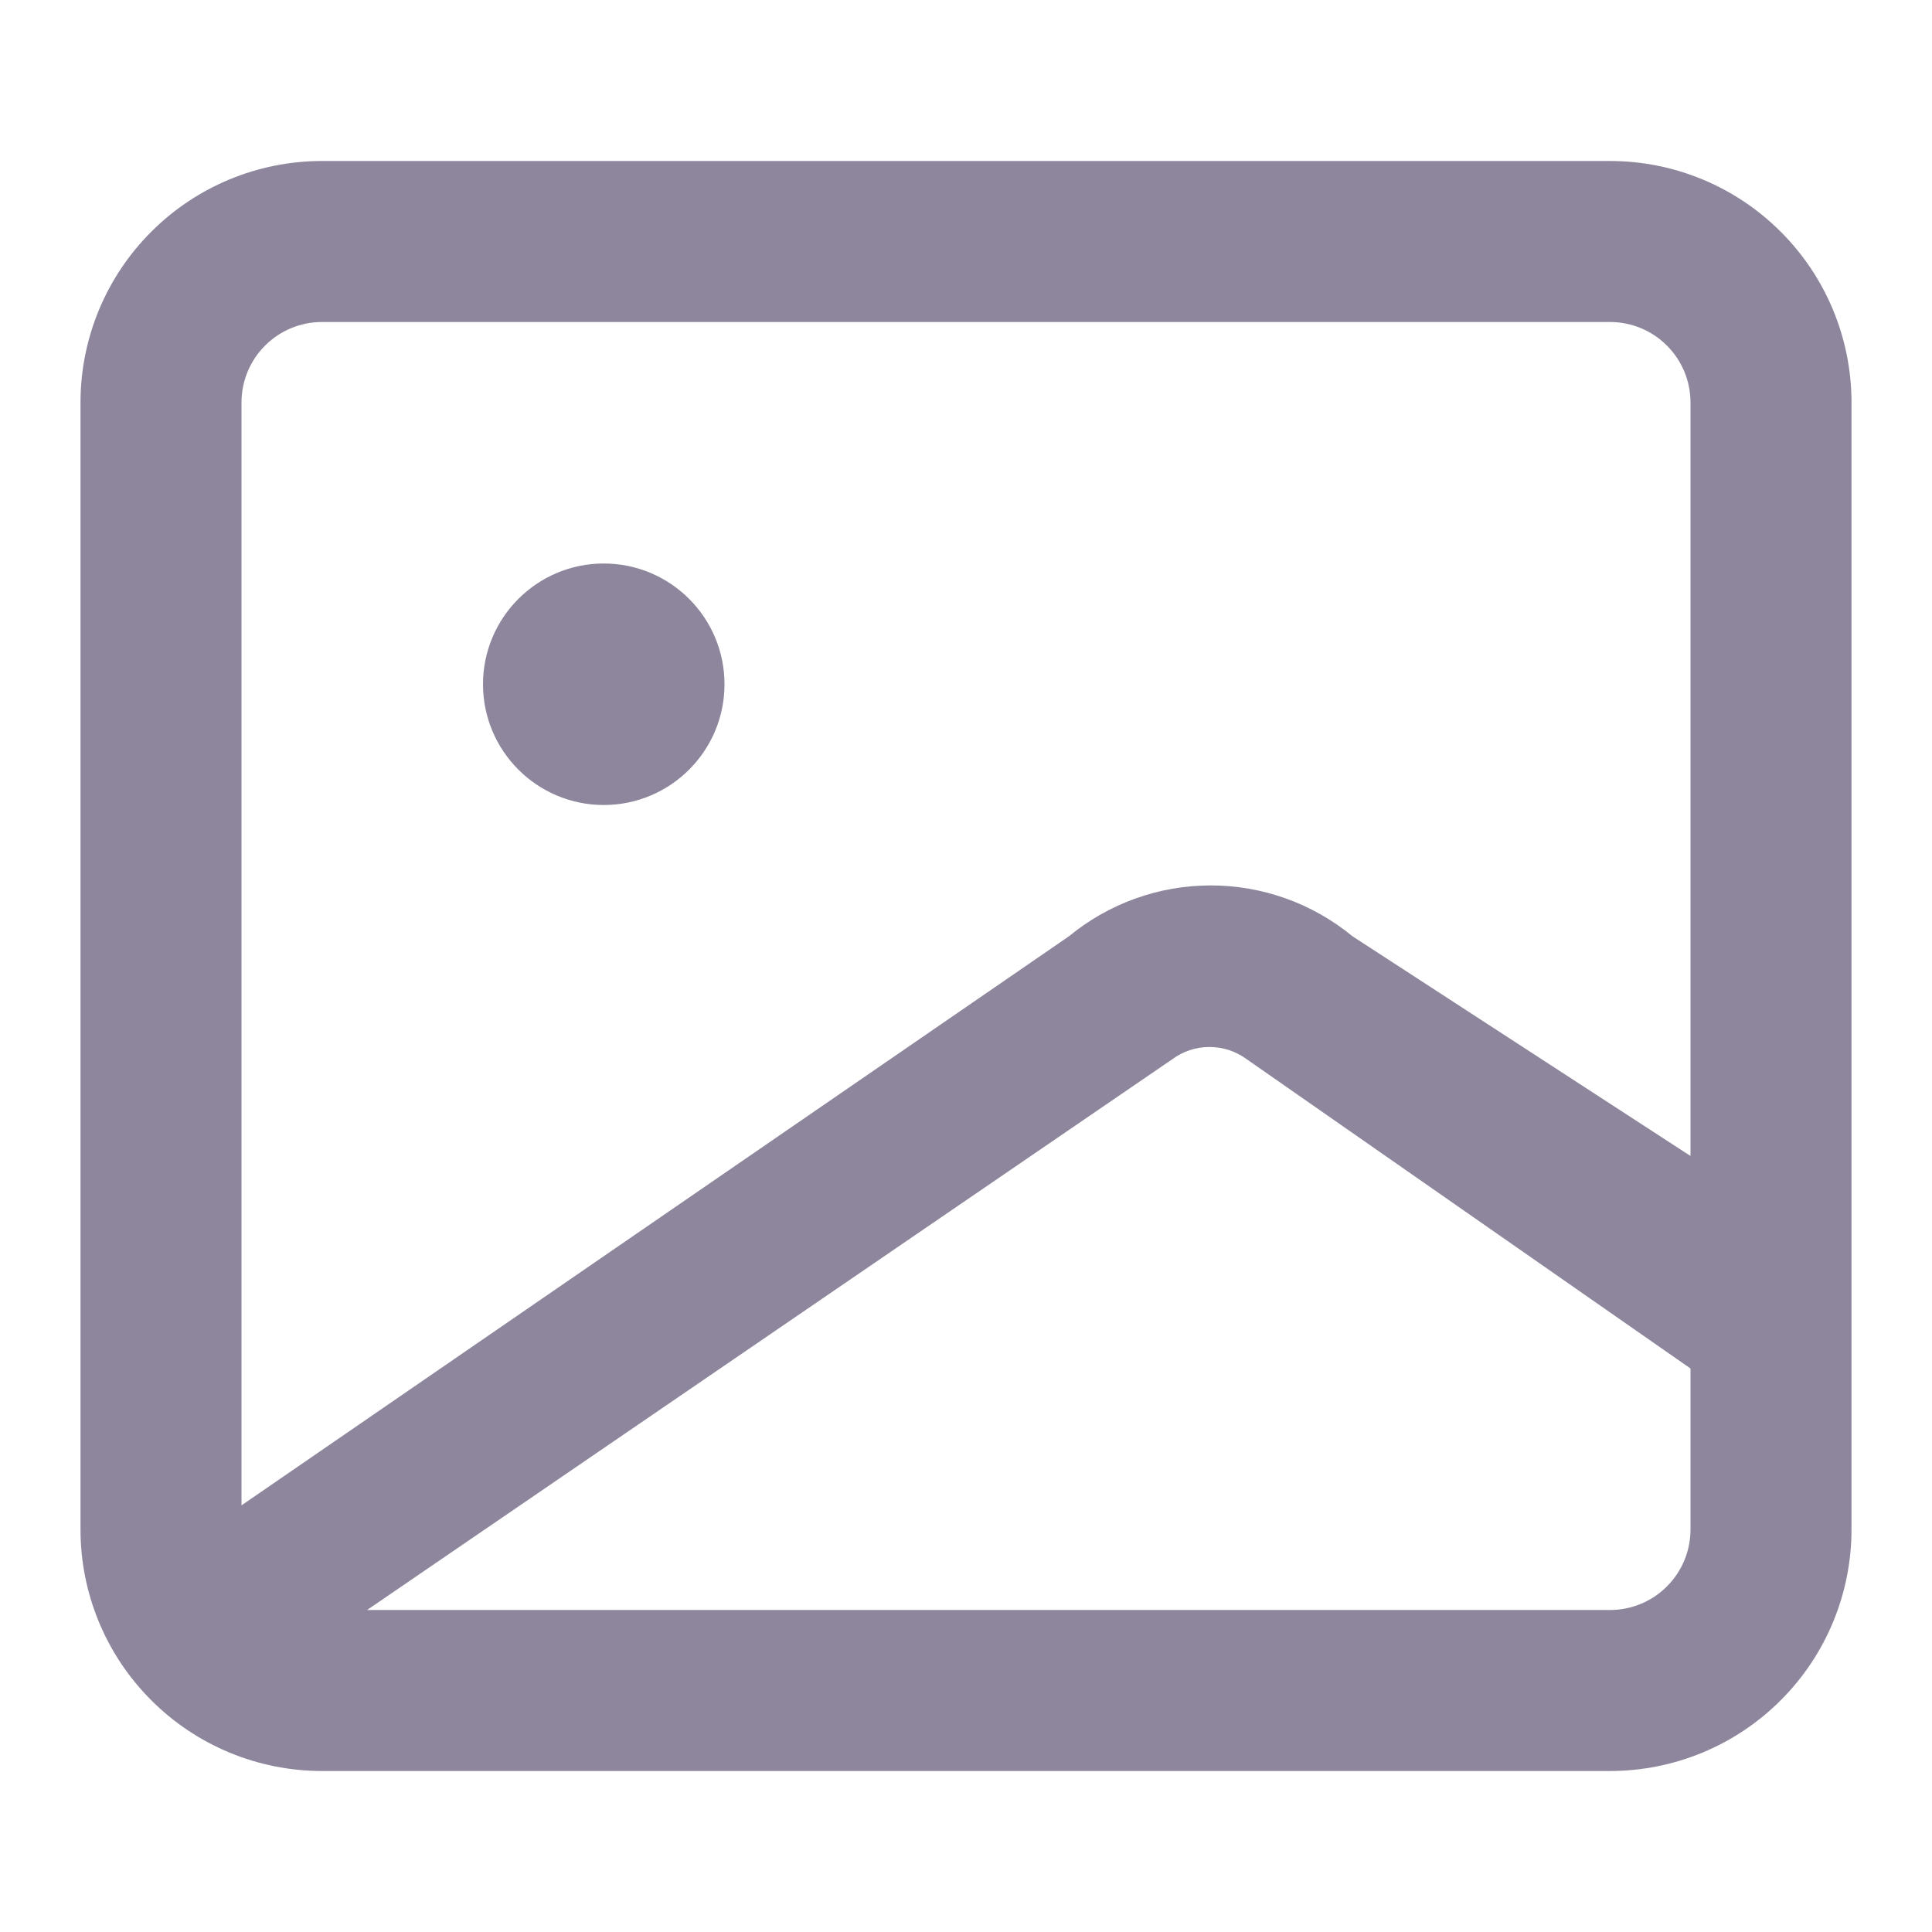 <svg width="24" height="24" viewBox="0 0 24 24" fill="none" xmlns="http://www.w3.org/2000/svg">
<path d="M20 2H4C3.204 2 2.441 2.316 1.879 2.879C1.316 3.441 1 4.204 1 5V19C1 19.796 1.316 20.559 1.879 21.121C2.441 21.684 3.204 22 4 22H20C20.796 22 21.559 21.684 22.121 21.121C22.684 20.559 23 19.796 23 19V5C23 4.204 22.684 3.441 22.121 2.879C21.559 2.316 20.796 2 20 2ZM4 4H20C20.265 4 20.52 4.105 20.707 4.293C20.895 4.48 21 4.735 21 5V14.36L16.8 11.63C16.304 11.222 15.682 10.999 15.04 10.999C14.398 10.999 13.776 11.222 13.28 11.63L3 18.7V5C3 4.735 3.105 4.48 3.293 4.293C3.48 4.105 3.735 4 4 4ZM20 20H4.56L14.56 13.16C14.694 13.06 14.857 13.006 15.025 13.006C15.193 13.006 15.355 13.06 15.49 13.16L21 17V19C21 19.265 20.895 19.52 20.707 19.707C20.52 19.895 20.265 20 20 20Z" fill="#8D869D"/>
<path d="M7.5 10C8.328 10 9 9.328 9 8.5C9 7.672 8.328 7 7.5 7C6.672 7 6 7.672 6 8.5C6 9.328 6.672 10 7.5 10Z" fill="#8D869D"/>
</svg>

